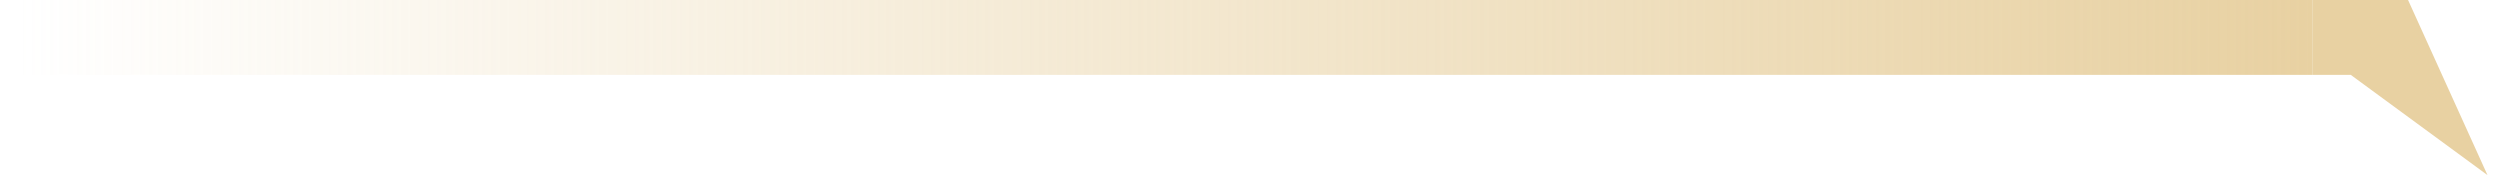 <svg xmlns="http://www.w3.org/2000/svg" width="100" height="7" fill="none"><path fill="url(#a)" fill-rule="evenodd" d="M92.49 2.995v-3H0v3h92.49Z" clip-rule="evenodd"/><path fill="#E8D1A2" fill-rule="evenodd" d="m94.03 2.995 5.47 4.01-3.18-7.01h-3.83v3h1.54Z" clip-rule="evenodd"/><defs><linearGradient id="a" x1=".75" x2="92.475" y1="3.207" y2="3.207" gradientUnits="userSpaceOnUse"><stop stop-color="#E8D1A2" stop-opacity="0"/><stop offset="1" stop-color="#E8D1A2"/></linearGradient></defs></svg>